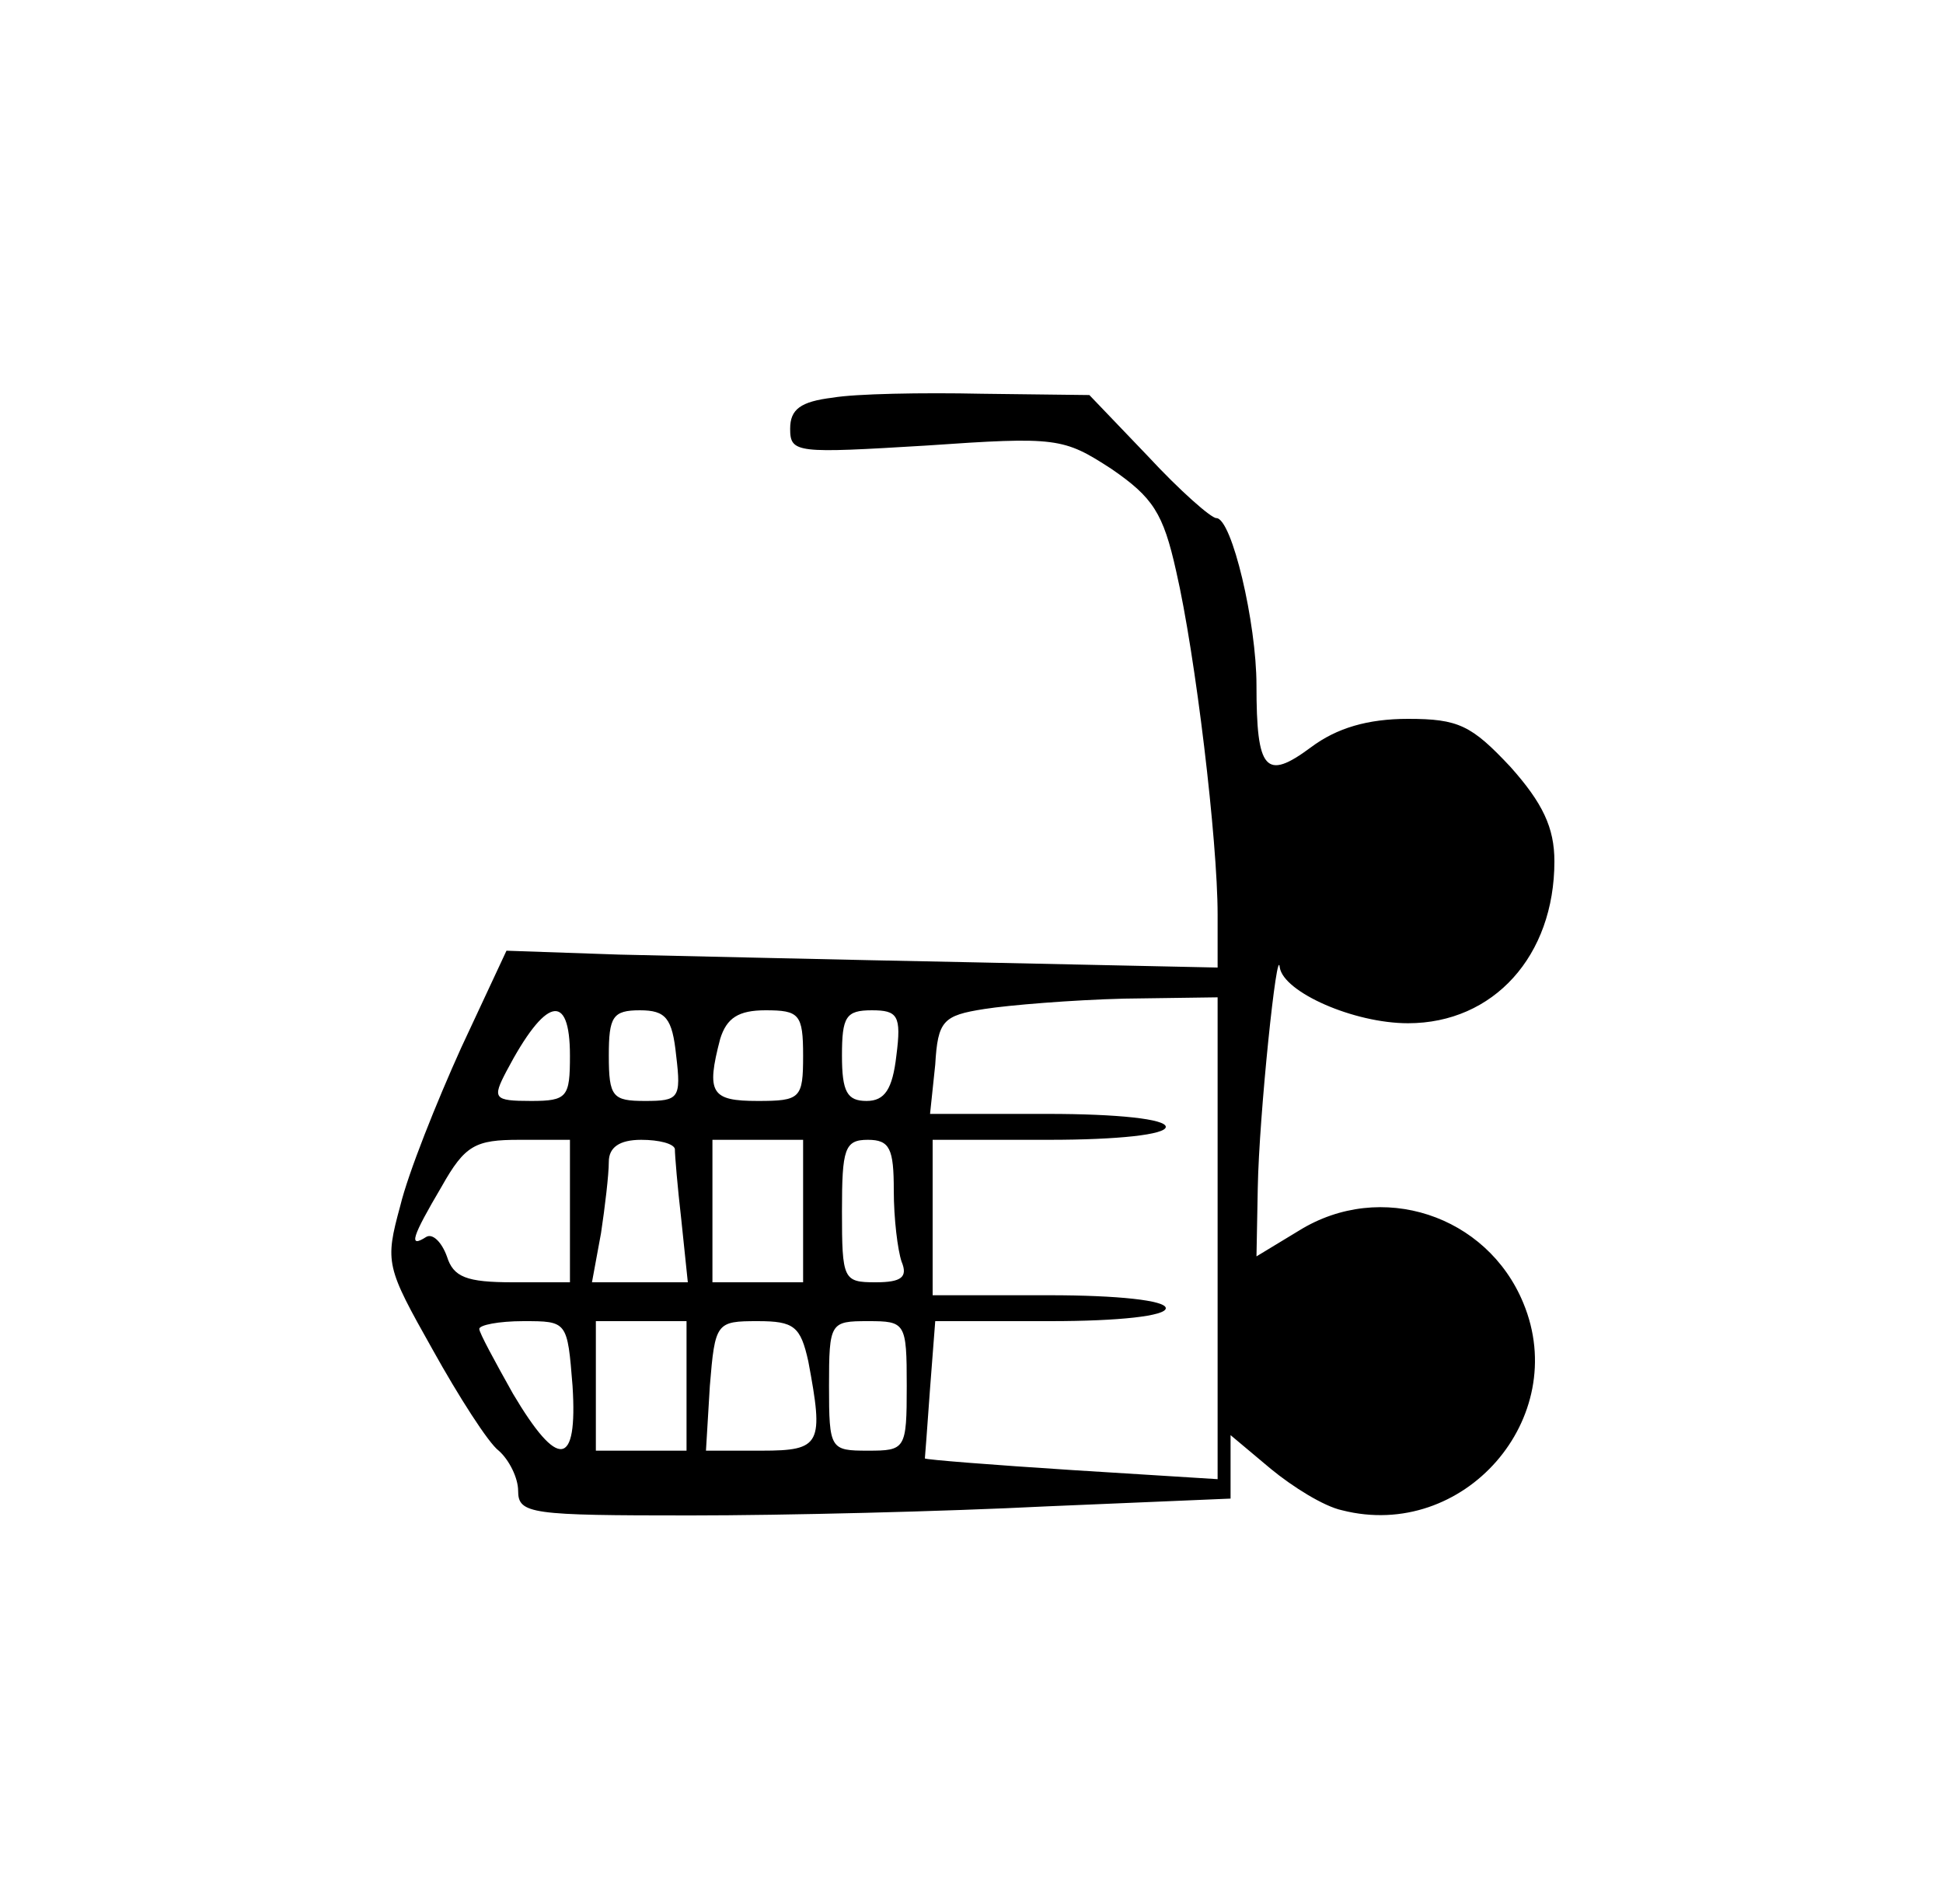 <?xml version="1.0" standalone="no"?>
<!DOCTYPE svg PUBLIC "-//W3C//DTD SVG 20010904//EN"
 "http://www.w3.org/TR/2001/REC-SVG-20010904/DTD/svg10.dtd">
<svg version="1.0" xmlns="http://www.w3.org/2000/svg"
 width="150pt" height="147pt" viewBox="0 0 150 147"
 preserveAspectRatio="xMidYMid meet">
<g transform="translate(0,147) scale(0.1,-0.1)"
fill="#000000" stroke="none">
<path d="M643 1163 c-25 -3 -33 -9 -33 -24 0 -19 5 -19 105 -13 101 7 106 6
143 -18 32 -22 40 -34 50 -79 15 -65 32 -208 32 -265 l0 -41 -187 4 c-104 2
-227 5 -275 6 l-87 3 -35 -75 c-19 -42 -41 -97 -47 -122 -12 -44 -11 -47 25
-111 20 -36 43 -72 51 -78 8 -7 15 -21 15 -31 0 -18 10 -19 133 -19 72 0 196
3 275 7 l142 6 0 24 0 25 31 -26 c17 -14 41 -29 55 -32 94 -24 177 71 140 160
-28 68 -110 95 -173 56 l-33 -20 1 53 c1 56 15 190 17 170 3 -19 57 -43 99
-43 66 0 113 52 113 125 0 26 -9 45 -34 73 -30 32 -40 37 -79 37 -31 0 -55 -7
-75 -22 -35 -26 -42 -18 -42 48 0 48 -19 129 -31 129 -4 0 -28 21 -53 48 l-45
47 -83 1 c-46 1 -98 0 -115 -3z m297 -649 l0 -186 -112 7 c-62 4 -113 8 -114
9 0 0 2 25 4 54 l4 52 89 0 c53 0 89 4 89 10 0 6 -37 10 -90 10 l-90 0 0 60 0
60 90 0 c53 0 90 4 90 10 0 6 -37 10 -91 10 l-91 0 4 38 c2 34 6 38 38 43 19
3 68 7 108 8 l72 1 0 -186z m-500 141 c0 -32 -2 -35 -30 -35 -29 0 -30 2 -19
23 30 57 49 62 49 12z m82 0 c4 -33 2 -35 -24 -35 -25 0 -28 3 -28 35 0 30 3
35 24 35 20 0 25 -6 28 -35z m98 0 c0 -33 -2 -35 -35 -35 -36 0 -40 6 -29 48
5 16 14 22 35 22 26 0 29 -3 29 -35z m72 0 c-3 -26 -9 -35 -23 -35 -15 0 -19
7 -19 35 0 30 3 35 23 35 20 0 23 -4 19 -35z m-252 -120 l0 -55 -44 0 c-36 0
-46 4 -51 20 -4 11 -11 18 -16 15 -14 -9 -11 0 12 39 18 32 26 36 60 36 l39 0
0 -55z m81 48 c0 -5 2 -29 5 -55 l5 -48 -37 0 -37 0 7 38 c3 20 6 45 6 55 0
11 8 17 25 17 14 0 25 -3 26 -7z m99 -48 l0 -55 -35 0 -35 0 0 55 0 55 35 0
35 0 0 -55z m70 16 c0 -22 3 -46 6 -55 5 -12 0 -16 -20 -16 -25 0 -26 2 -26
55 0 48 2 55 20 55 17 0 20 -7 20 -39z m-248 -151 c4 -63 -11 -65 -46 -6 -14
25 -26 47 -26 50 0 3 15 6 34 6 34 0 34 0 38 -50z m88 0 l0 -50 -35 0 -35 0 0
50 0 50 35 0 35 0 0 -50z m94 19 c12 -64 10 -69 -36 -69 l-43 0 3 50 c4 49 5
50 37 50 28 0 33 -4 39 -31z m76 -19 c0 -49 -1 -50 -30 -50 -29 0 -30 1 -30
50 0 49 1 50 30 50 29 0 30 -1 30 -50z"/>
</g>
</svg>
